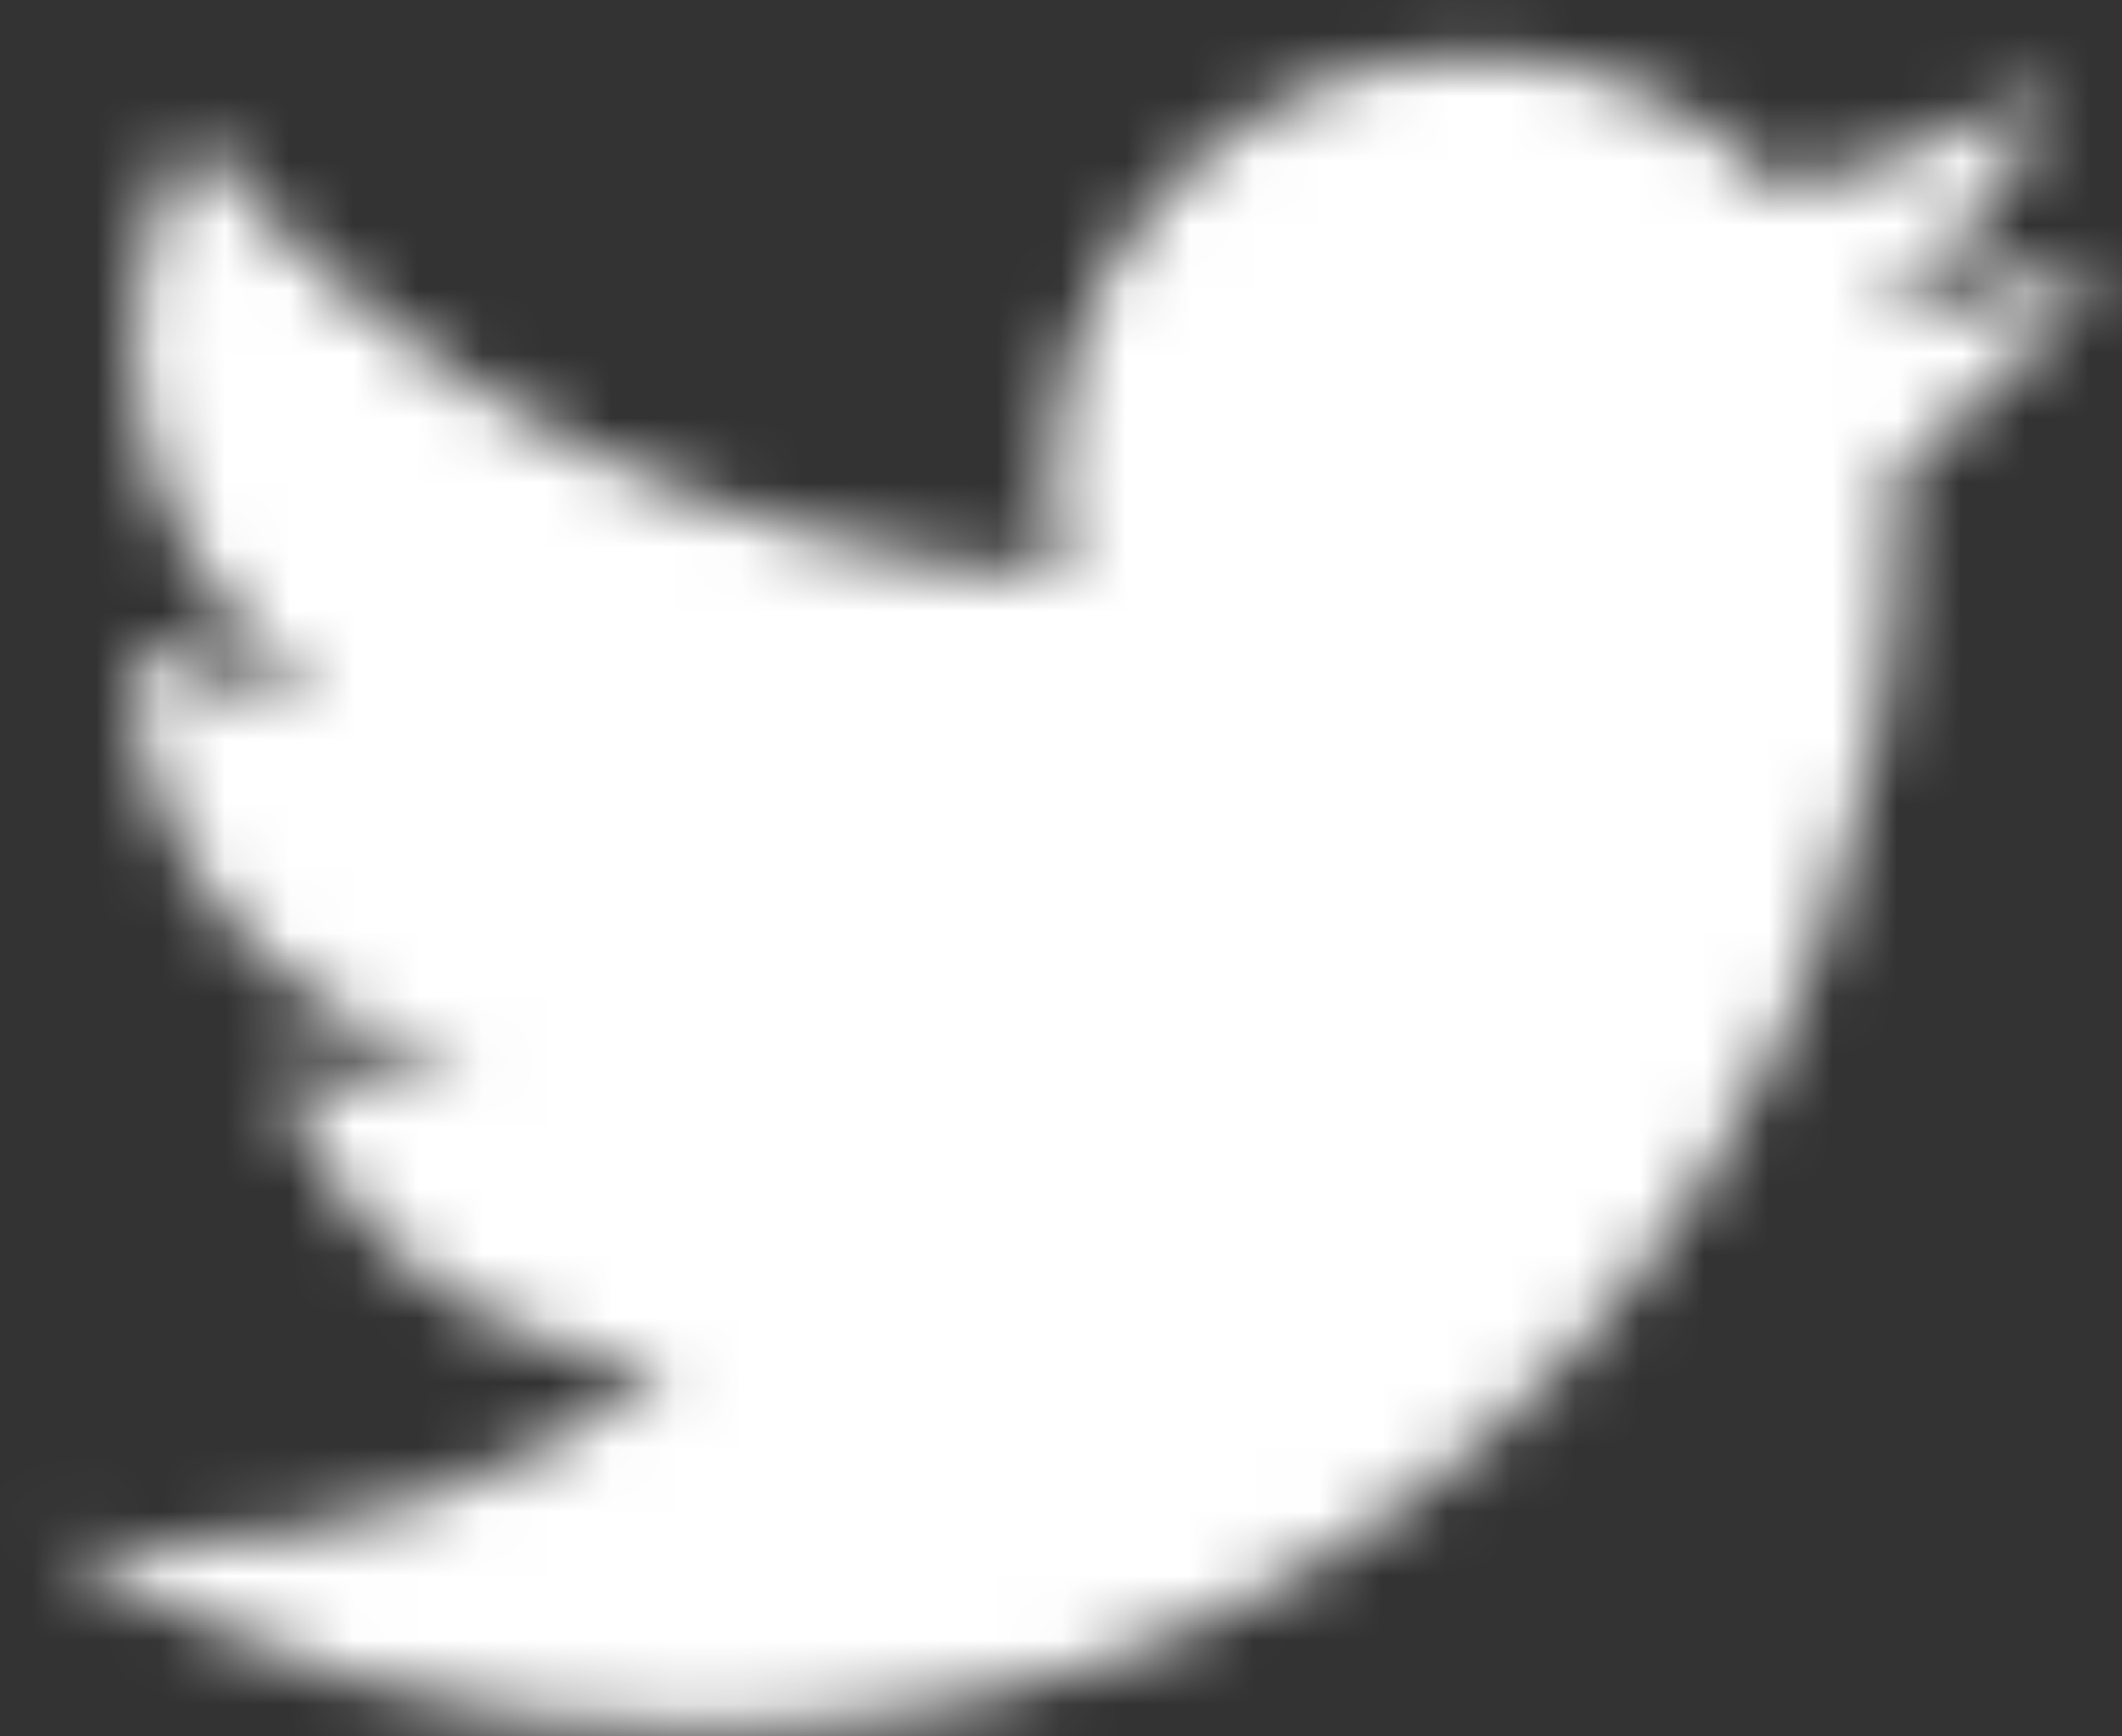 <svg width="33" height="27" viewBox="0 0 33 27" fill="none" xmlns="http://www.w3.org/2000/svg">
<rect x="0" y="0" width="33" height="27" fill="#333333" stroke="none"/>
<mask id="mask0_1510_9" style="mask-type:alpha" maskUnits="userSpaceOnUse" x="0" y="0" width="33" height="27">
<path d="M29.474 7.348C29.494 7.63 29.494 7.912 29.494 8.197C29.494 16.872 22.889 26.877 10.813 26.877V26.872C7.246 26.877 3.752 25.855 0.75 23.929C1.269 23.991 1.79 24.022 2.313 24.023C5.269 24.026 8.141 23.034 10.466 21.208C9.096 21.182 7.769 20.728 6.669 19.911C5.569 19.093 4.753 17.953 4.333 16.648C5.317 16.838 6.331 16.799 7.297 16.535C4.234 15.917 2.031 13.226 2.031 10.1V10.017C2.944 10.526 3.965 10.807 5.01 10.839C2.125 8.911 1.236 5.073 2.978 2.072C4.626 4.101 6.683 5.76 9.014 6.941C11.345 8.123 13.899 8.801 16.509 8.932C16.249 7.811 16.287 6.642 16.62 5.541C16.954 4.441 17.57 3.447 18.408 2.659C21.052 0.173 25.211 0.301 27.697 2.944C29.167 2.653 30.577 2.114 31.866 1.35C31.376 2.87 30.35 4.16 28.98 4.981C30.281 4.827 31.552 4.479 32.75 3.947C31.869 5.267 30.759 6.418 29.474 7.348Z" fill="white"/>
</mask>
<g mask="url(#mask0_1510_9)">
<path d="M28.839 -8.903H4.661C-1.23 -8.903 -6.006 -4.127 -6.006 1.764V25.942C-6.006 31.833 -1.23 36.608 4.661 36.608H28.839C34.73 36.608 39.505 31.833 39.505 25.942V1.764C39.505 -4.127 34.73 -8.903 28.839 -8.903Z" fill="white"/>
<path d="M28.839 -8.903H4.661C-1.23 -8.903 -6.006 -4.127 -6.006 1.764V25.942C-6.006 31.833 -1.23 36.608 4.661 36.608H28.839C34.73 36.608 39.505 31.833 39.505 25.942V1.764C39.505 -4.127 34.73 -8.903 28.839 -8.903Z" fill="white"/>
</g>
</svg>
